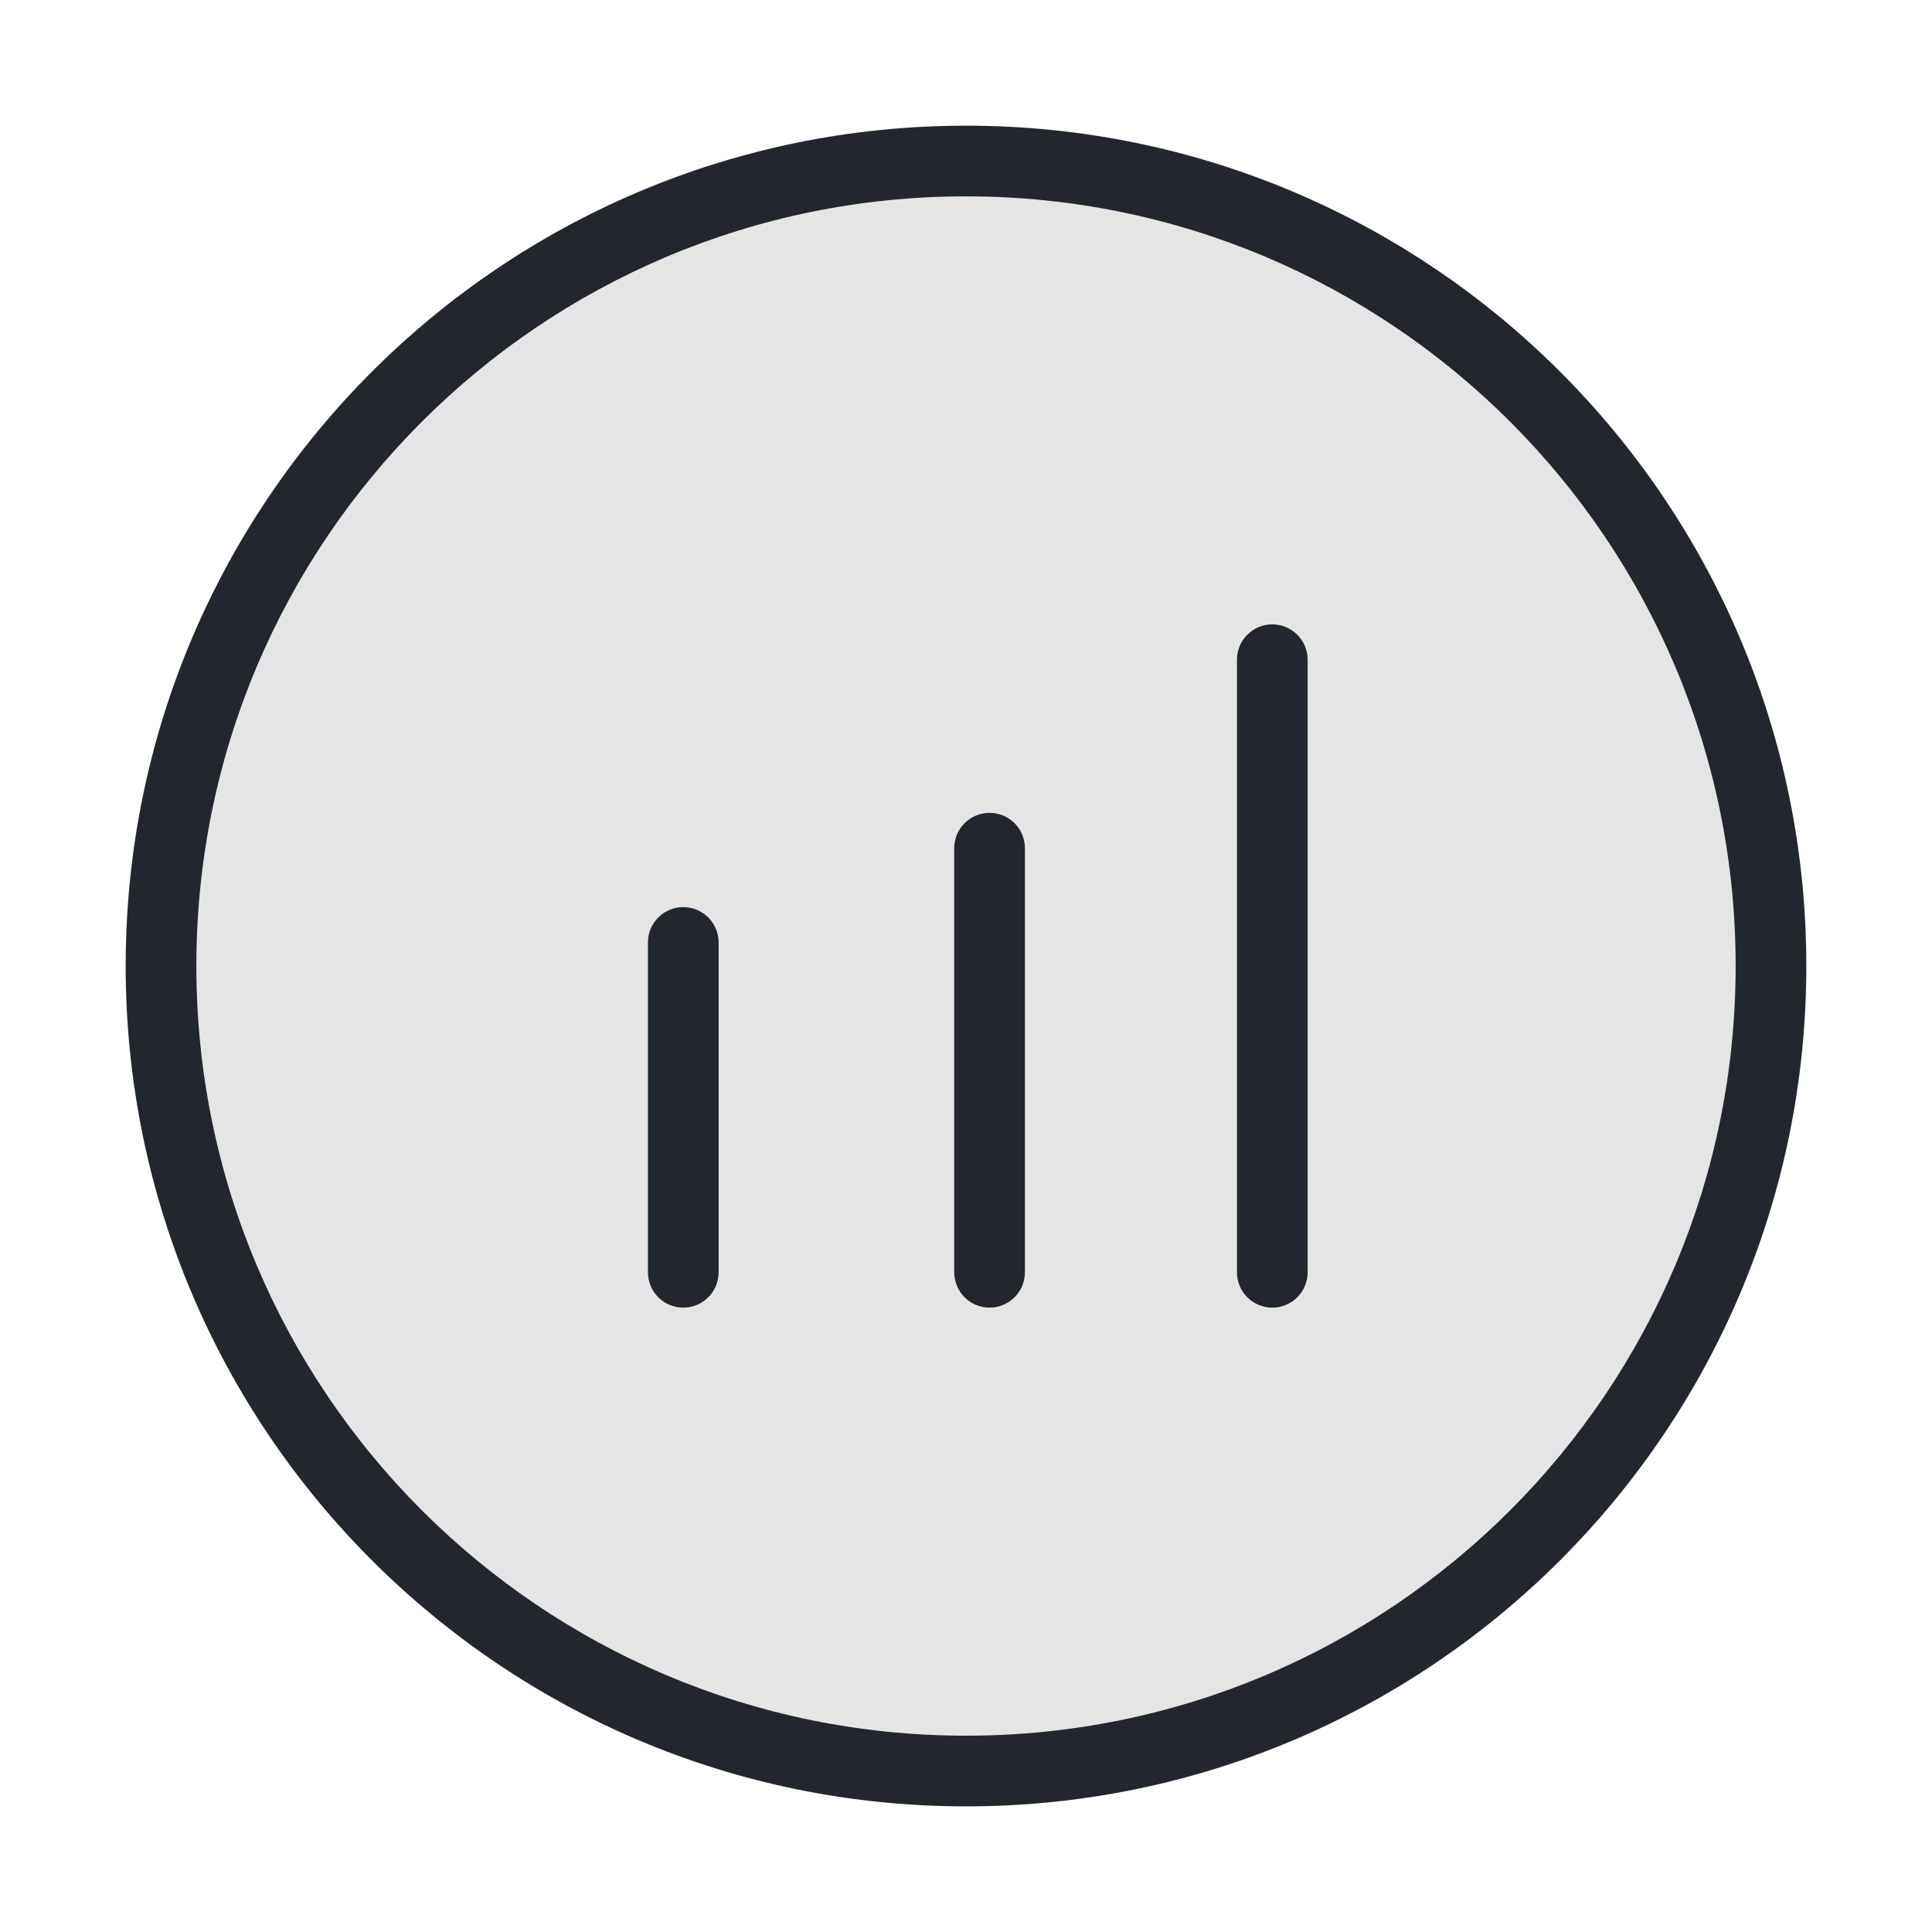 <svg width="41" height="41" viewBox="0 0 41 41" fill="none" xmlns="http://www.w3.org/2000/svg">
<rect opacity="0.12" x="3.417" y="3.417" width="34.167" height="34.167" rx="17.083" fill="#22272F"/>
<path fill-rule="evenodd" clip-rule="evenodd" d="M20.5 2.667C10.651 2.667 2.667 10.651 2.667 20.5C2.667 30.349 10.651 38.334 20.5 38.334C30.349 38.334 38.333 30.349 38.333 20.5C38.333 10.651 30.349 2.667 20.5 2.667ZM36.833 20.5C36.833 29.521 29.521 36.834 20.5 36.834C11.479 36.834 4.167 29.521 4.167 20.5C4.167 11.48 11.479 4.167 20.5 4.167C29.521 4.167 36.833 11.48 36.833 20.5ZM15.25 20C15.25 19.586 14.914 19.25 14.5 19.25C14.086 19.25 13.75 19.586 13.75 20V27C13.75 27.414 14.086 27.75 14.5 27.75C14.914 27.75 15.25 27.414 15.25 27V20ZM21 17.25C21.414 17.25 21.75 17.586 21.75 18V27C21.75 27.414 21.414 27.75 21 27.75C20.586 27.75 20.25 27.414 20.25 27V18C20.25 17.586 20.586 17.25 21 17.25ZM27.75 14C27.75 13.586 27.414 13.25 27 13.25C26.586 13.25 26.25 13.586 26.25 14V27C26.25 27.414 26.586 27.75 27 27.75C27.414 27.75 27.75 27.414 27.75 27V14Z" fill="#22272F"/>
</svg>
